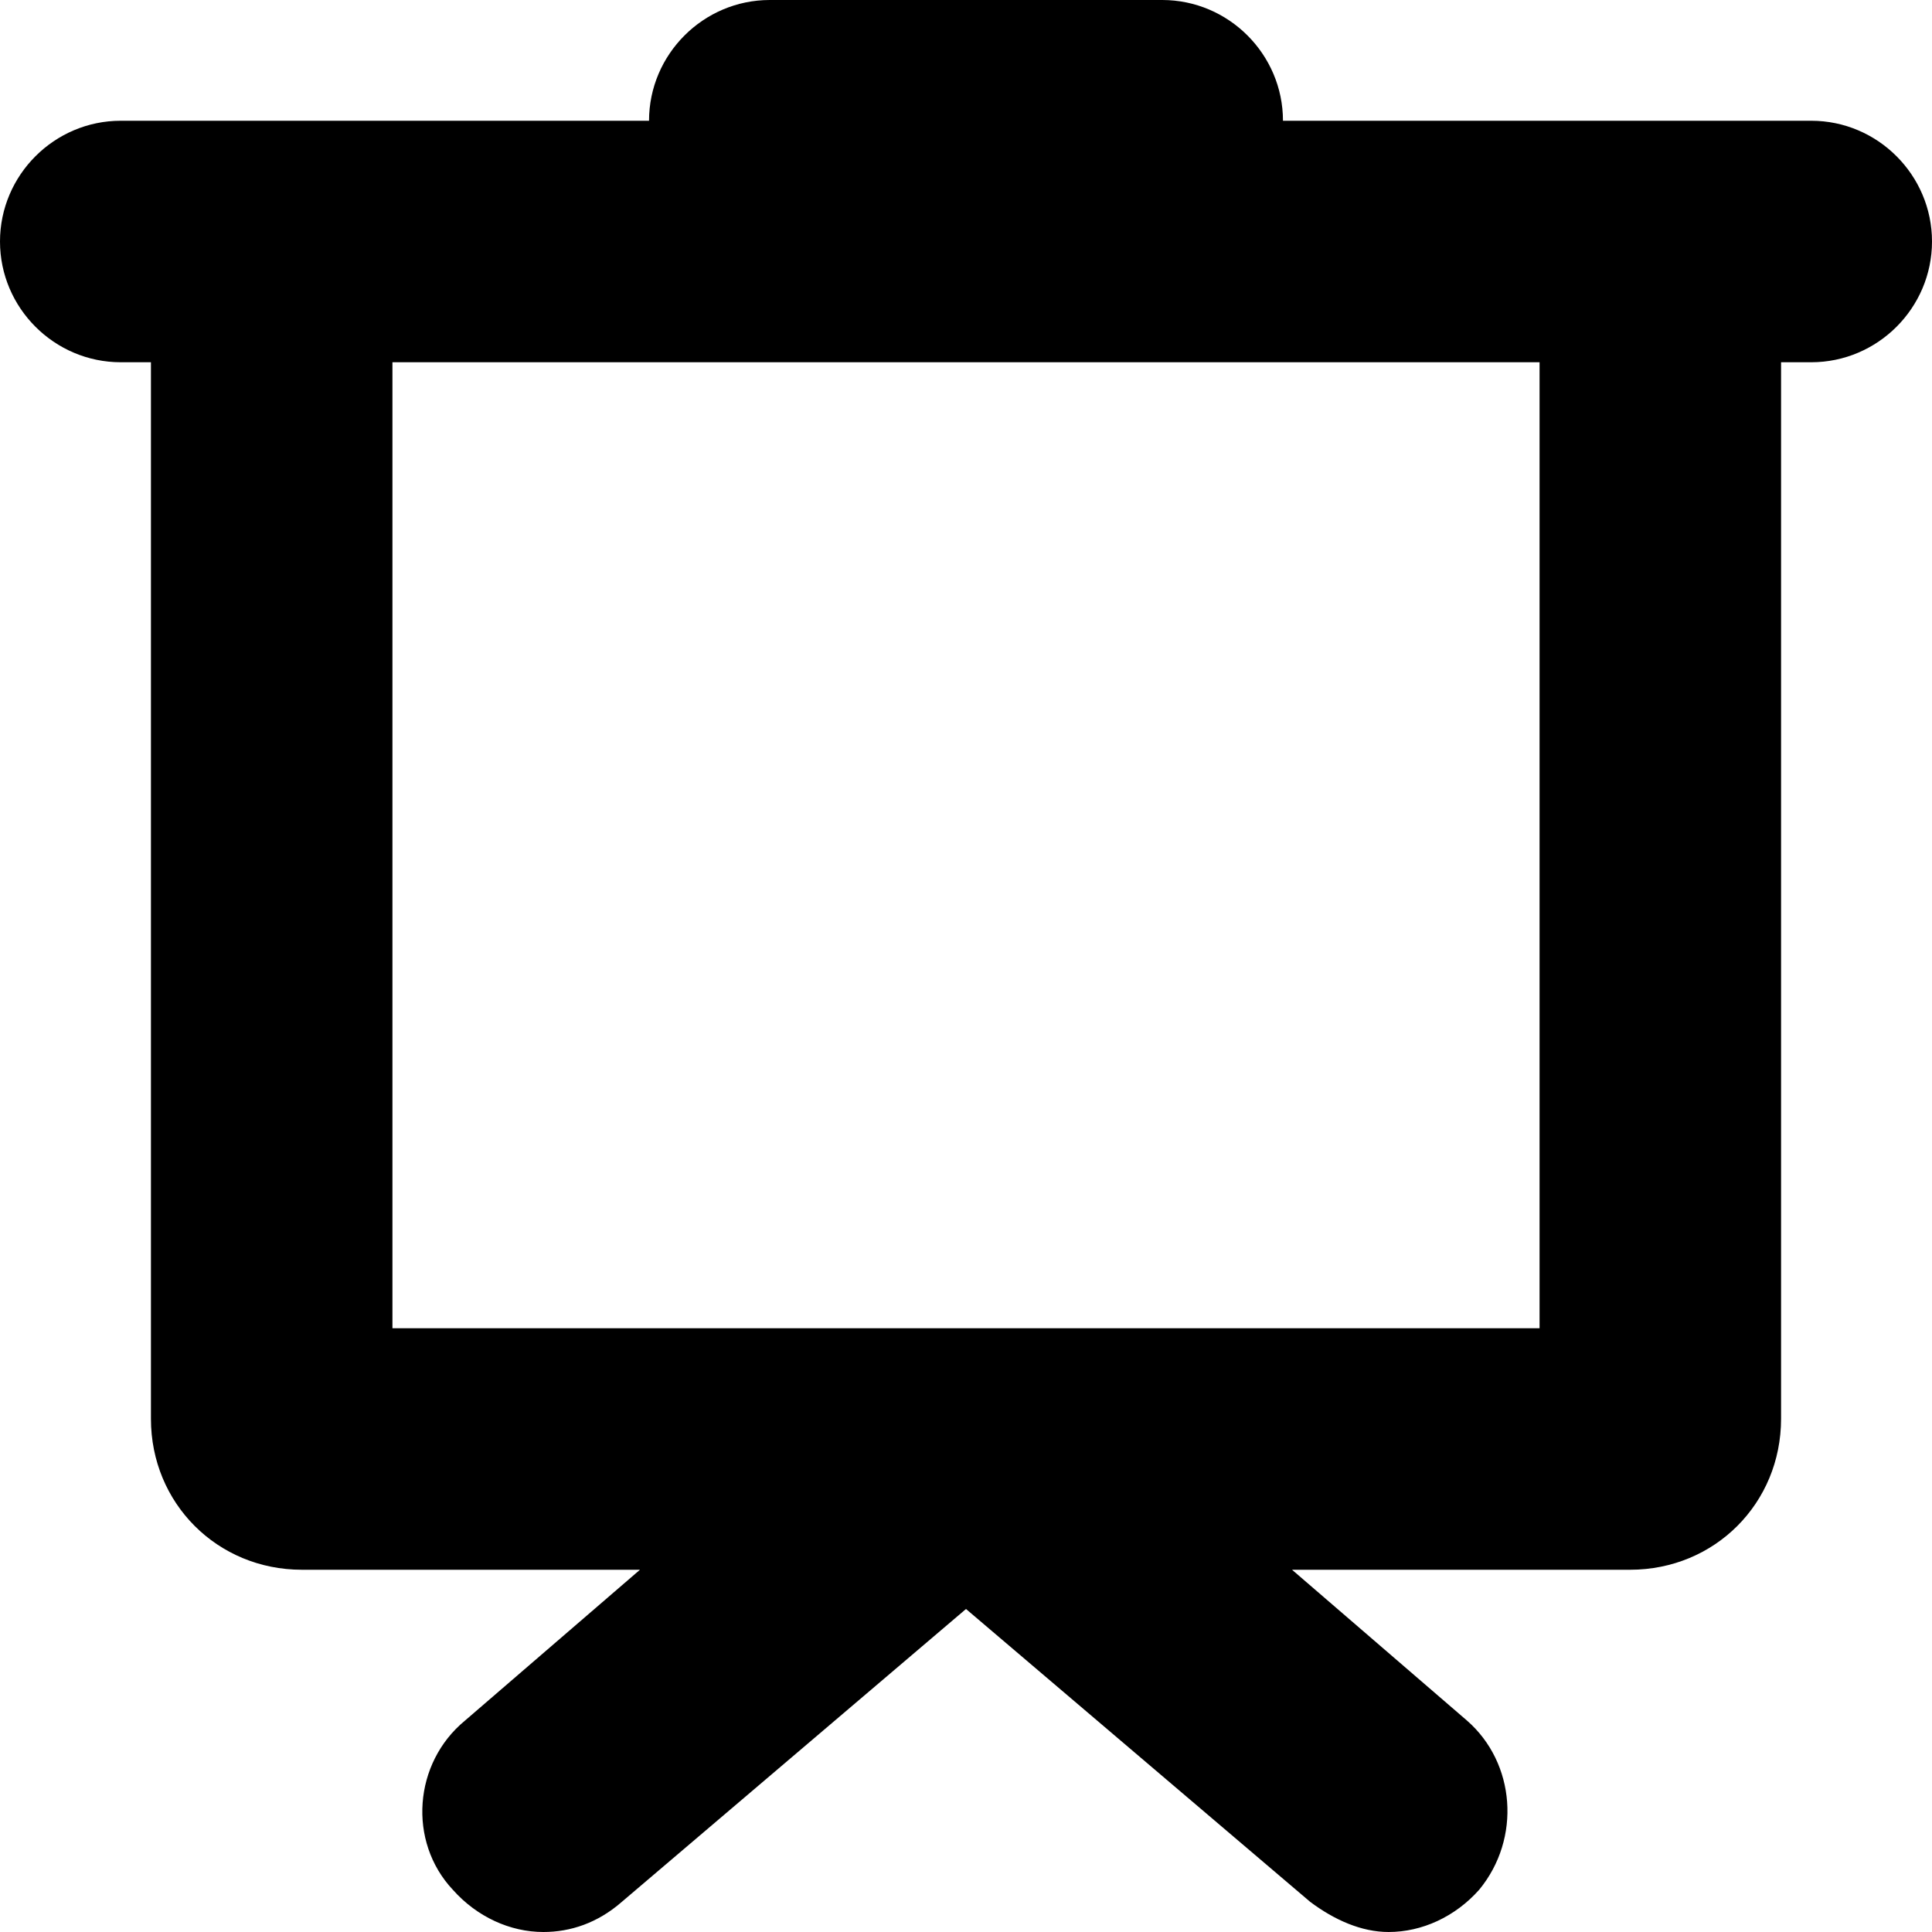 <?xml version="1.0" encoding="utf-8"?>
<!-- Generator: Adobe Illustrator 18.0.0, SVG Export Plug-In . SVG Version: 6.00 Build 0)  -->
<!DOCTYPE svg PUBLIC "-//W3C//DTD SVG 1.1//EN" "http://www.w3.org/Graphics/SVG/1.1/DTD/svg11.dtd">
<svg version="1.1" id="Layer_1" xmlns="http://www.w3.org/2000/svg" xmlns:xlink="http://www.w3.org/1999/xlink" x="0px" y="0px"
	 viewBox="0 0 64 64" enable-background="new 0 0 64 64" xml:space="preserve">
<path d="M60,4H42.5c0-2.2-1.8-4-4-4h-13c-2.2,0-4,1.8-4,4H4C1.8,4,0,5.8,0,8c0,2.2,1.8,4,4,4h1v35c0,2.8,2.2,5,5,5h11.2l-5.8,5
	c-1.7,1.4-1.9,4-0.4,5.6c0.8,0.9,1.9,1.4,3,1.4c0.9,0,1.8-0.3,2.6-1L32,53.3L43.4,63c0.8,0.6,1.7,1,2.6,1c1.1,0,2.2-0.5,3-1.4
	c1.4-1.7,1.2-4.2-0.4-5.6l-5.8-5H54c2.8,0,5-2.2,5-5V12h1c2.2,0,4-1.8,4-4C64,5.8,62.2,4,60,4z M51,44H13V12h38V44z"/>
</svg>
